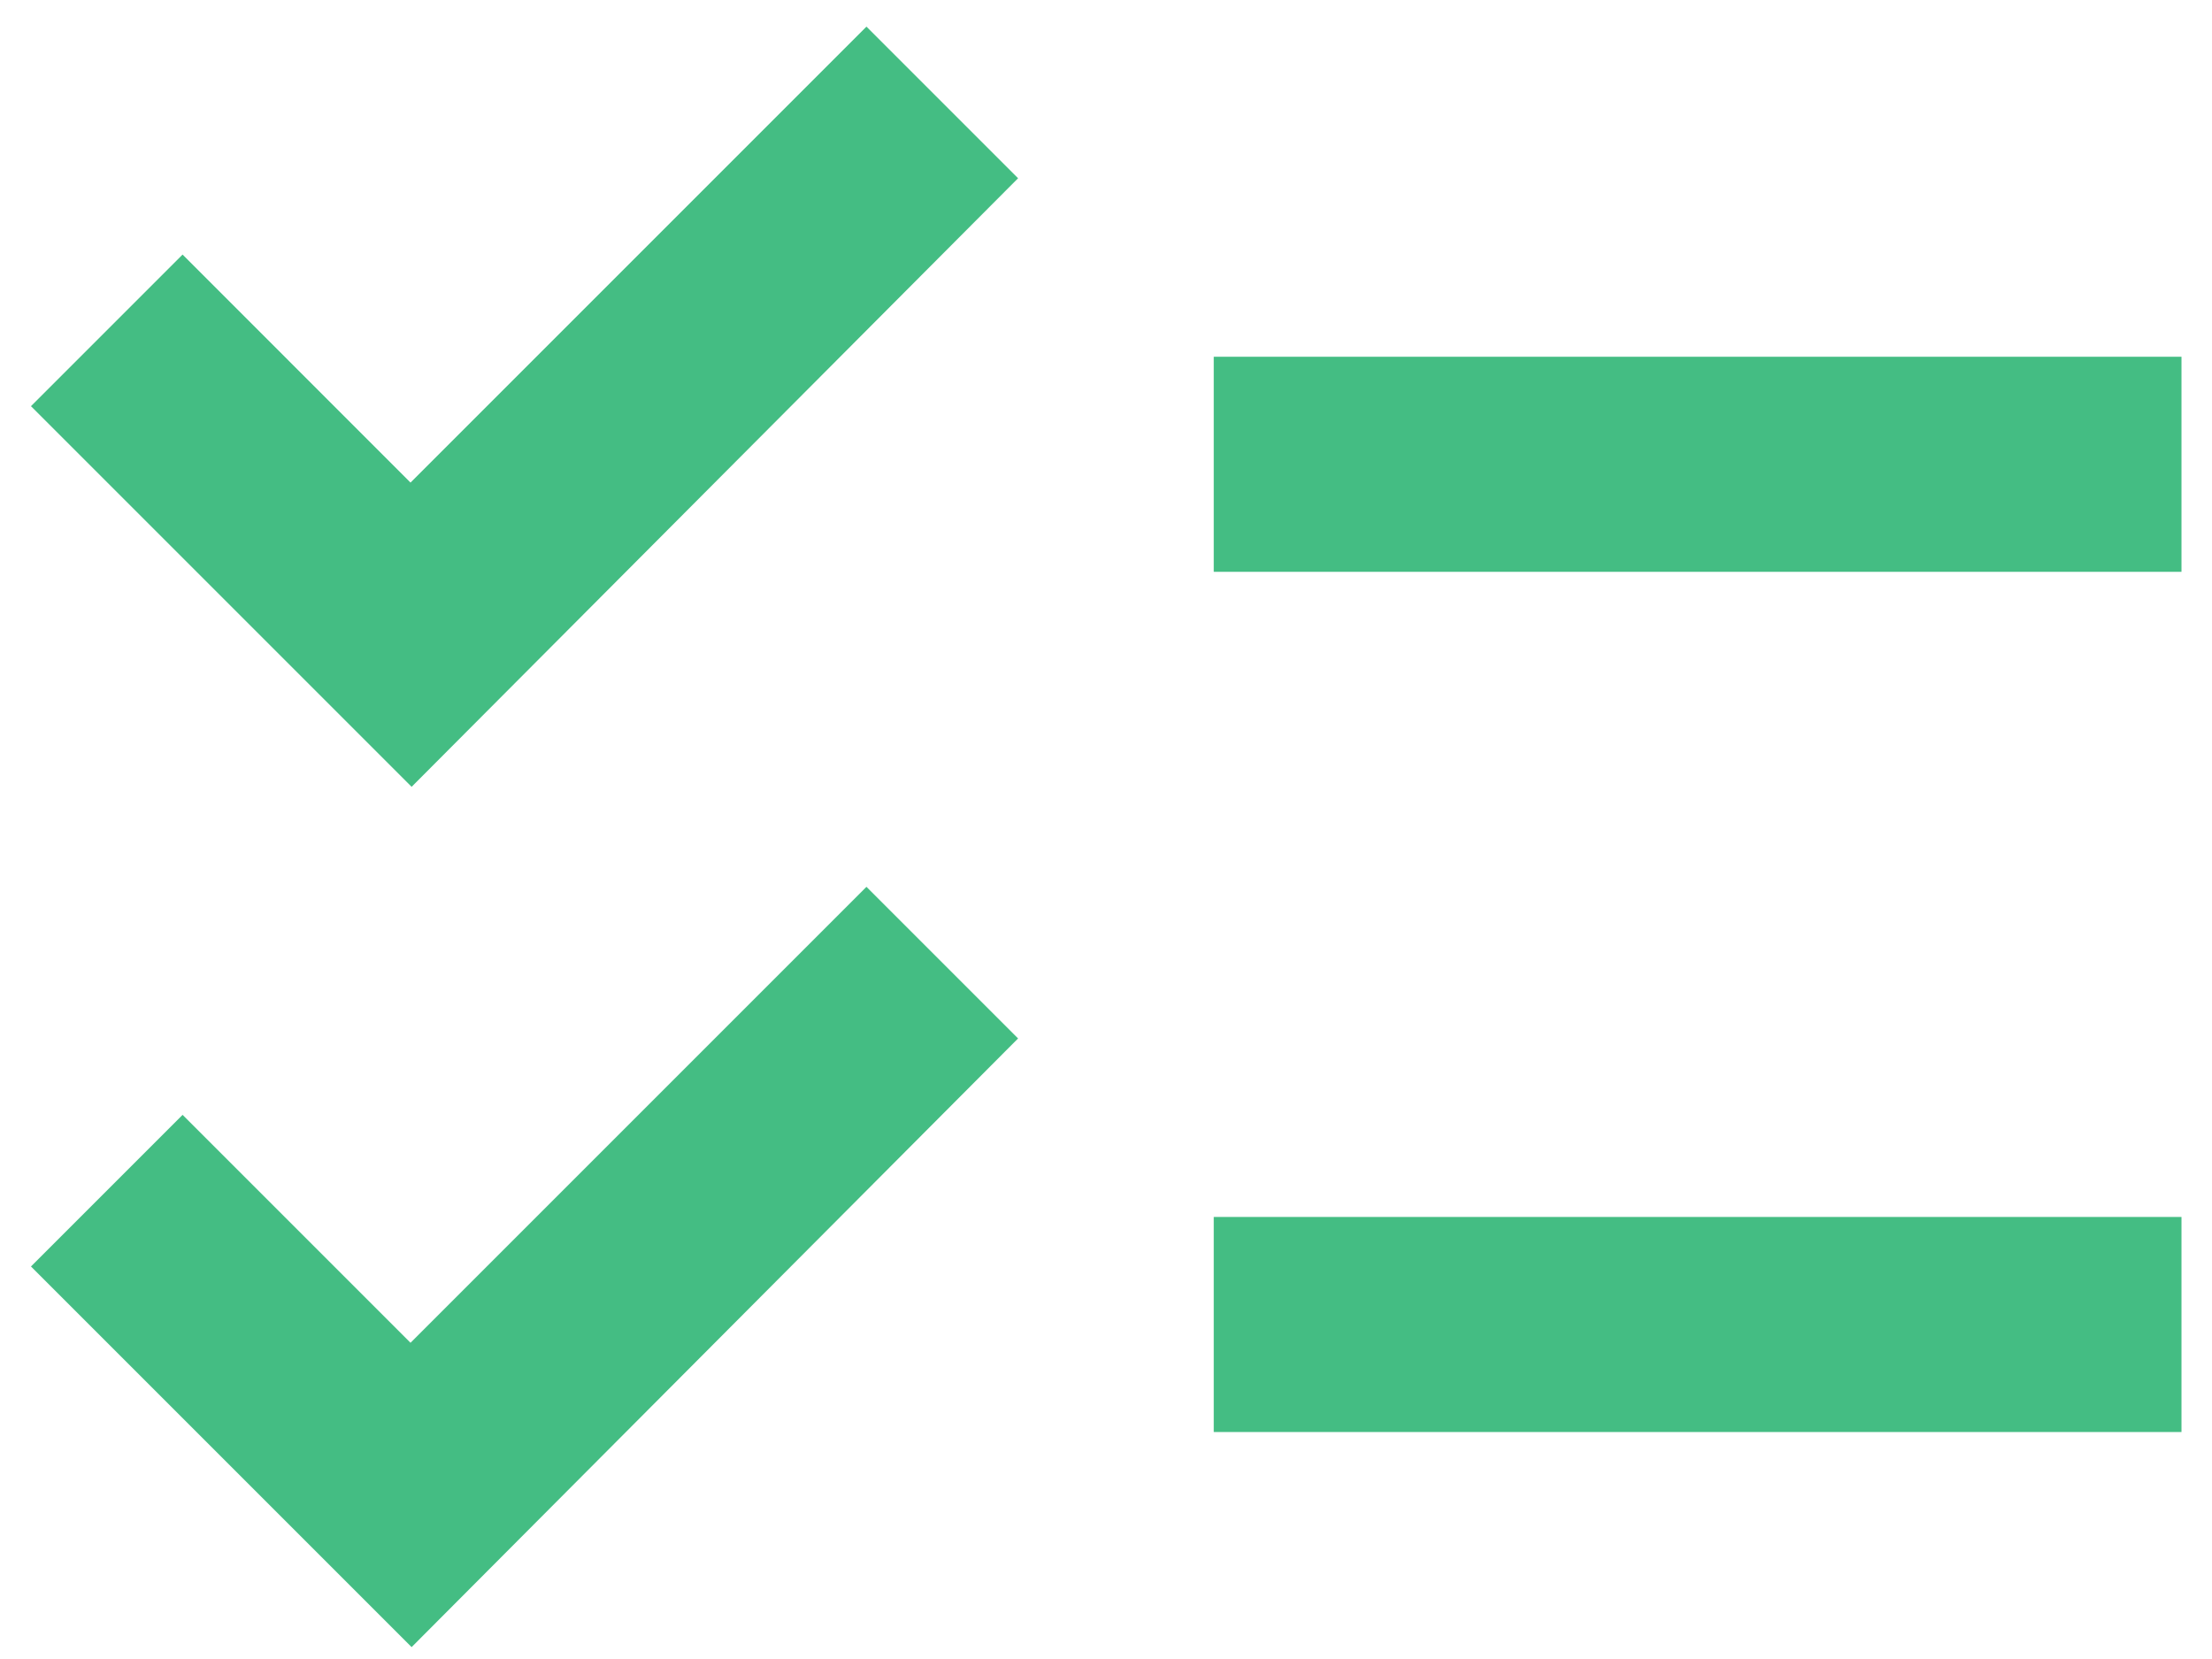<svg width="24" height="18" viewBox="0 0 24 18" fill="none" xmlns="http://www.w3.org/2000/svg">
<path d="M23.669 3.871H13.169V6.204H23.669V3.871ZM23.669 13.204H13.169V15.537H23.669V13.204ZM4.466 8.537L0.336 4.407L1.981 2.762L4.454 5.236L9.401 0.289L11.046 1.934L4.466 8.537ZM4.466 17.871L0.336 13.741L1.981 12.096L4.454 14.569L9.401 9.622L11.046 11.267L4.466 17.871Z" fill="#44BD83"/>
</svg>
